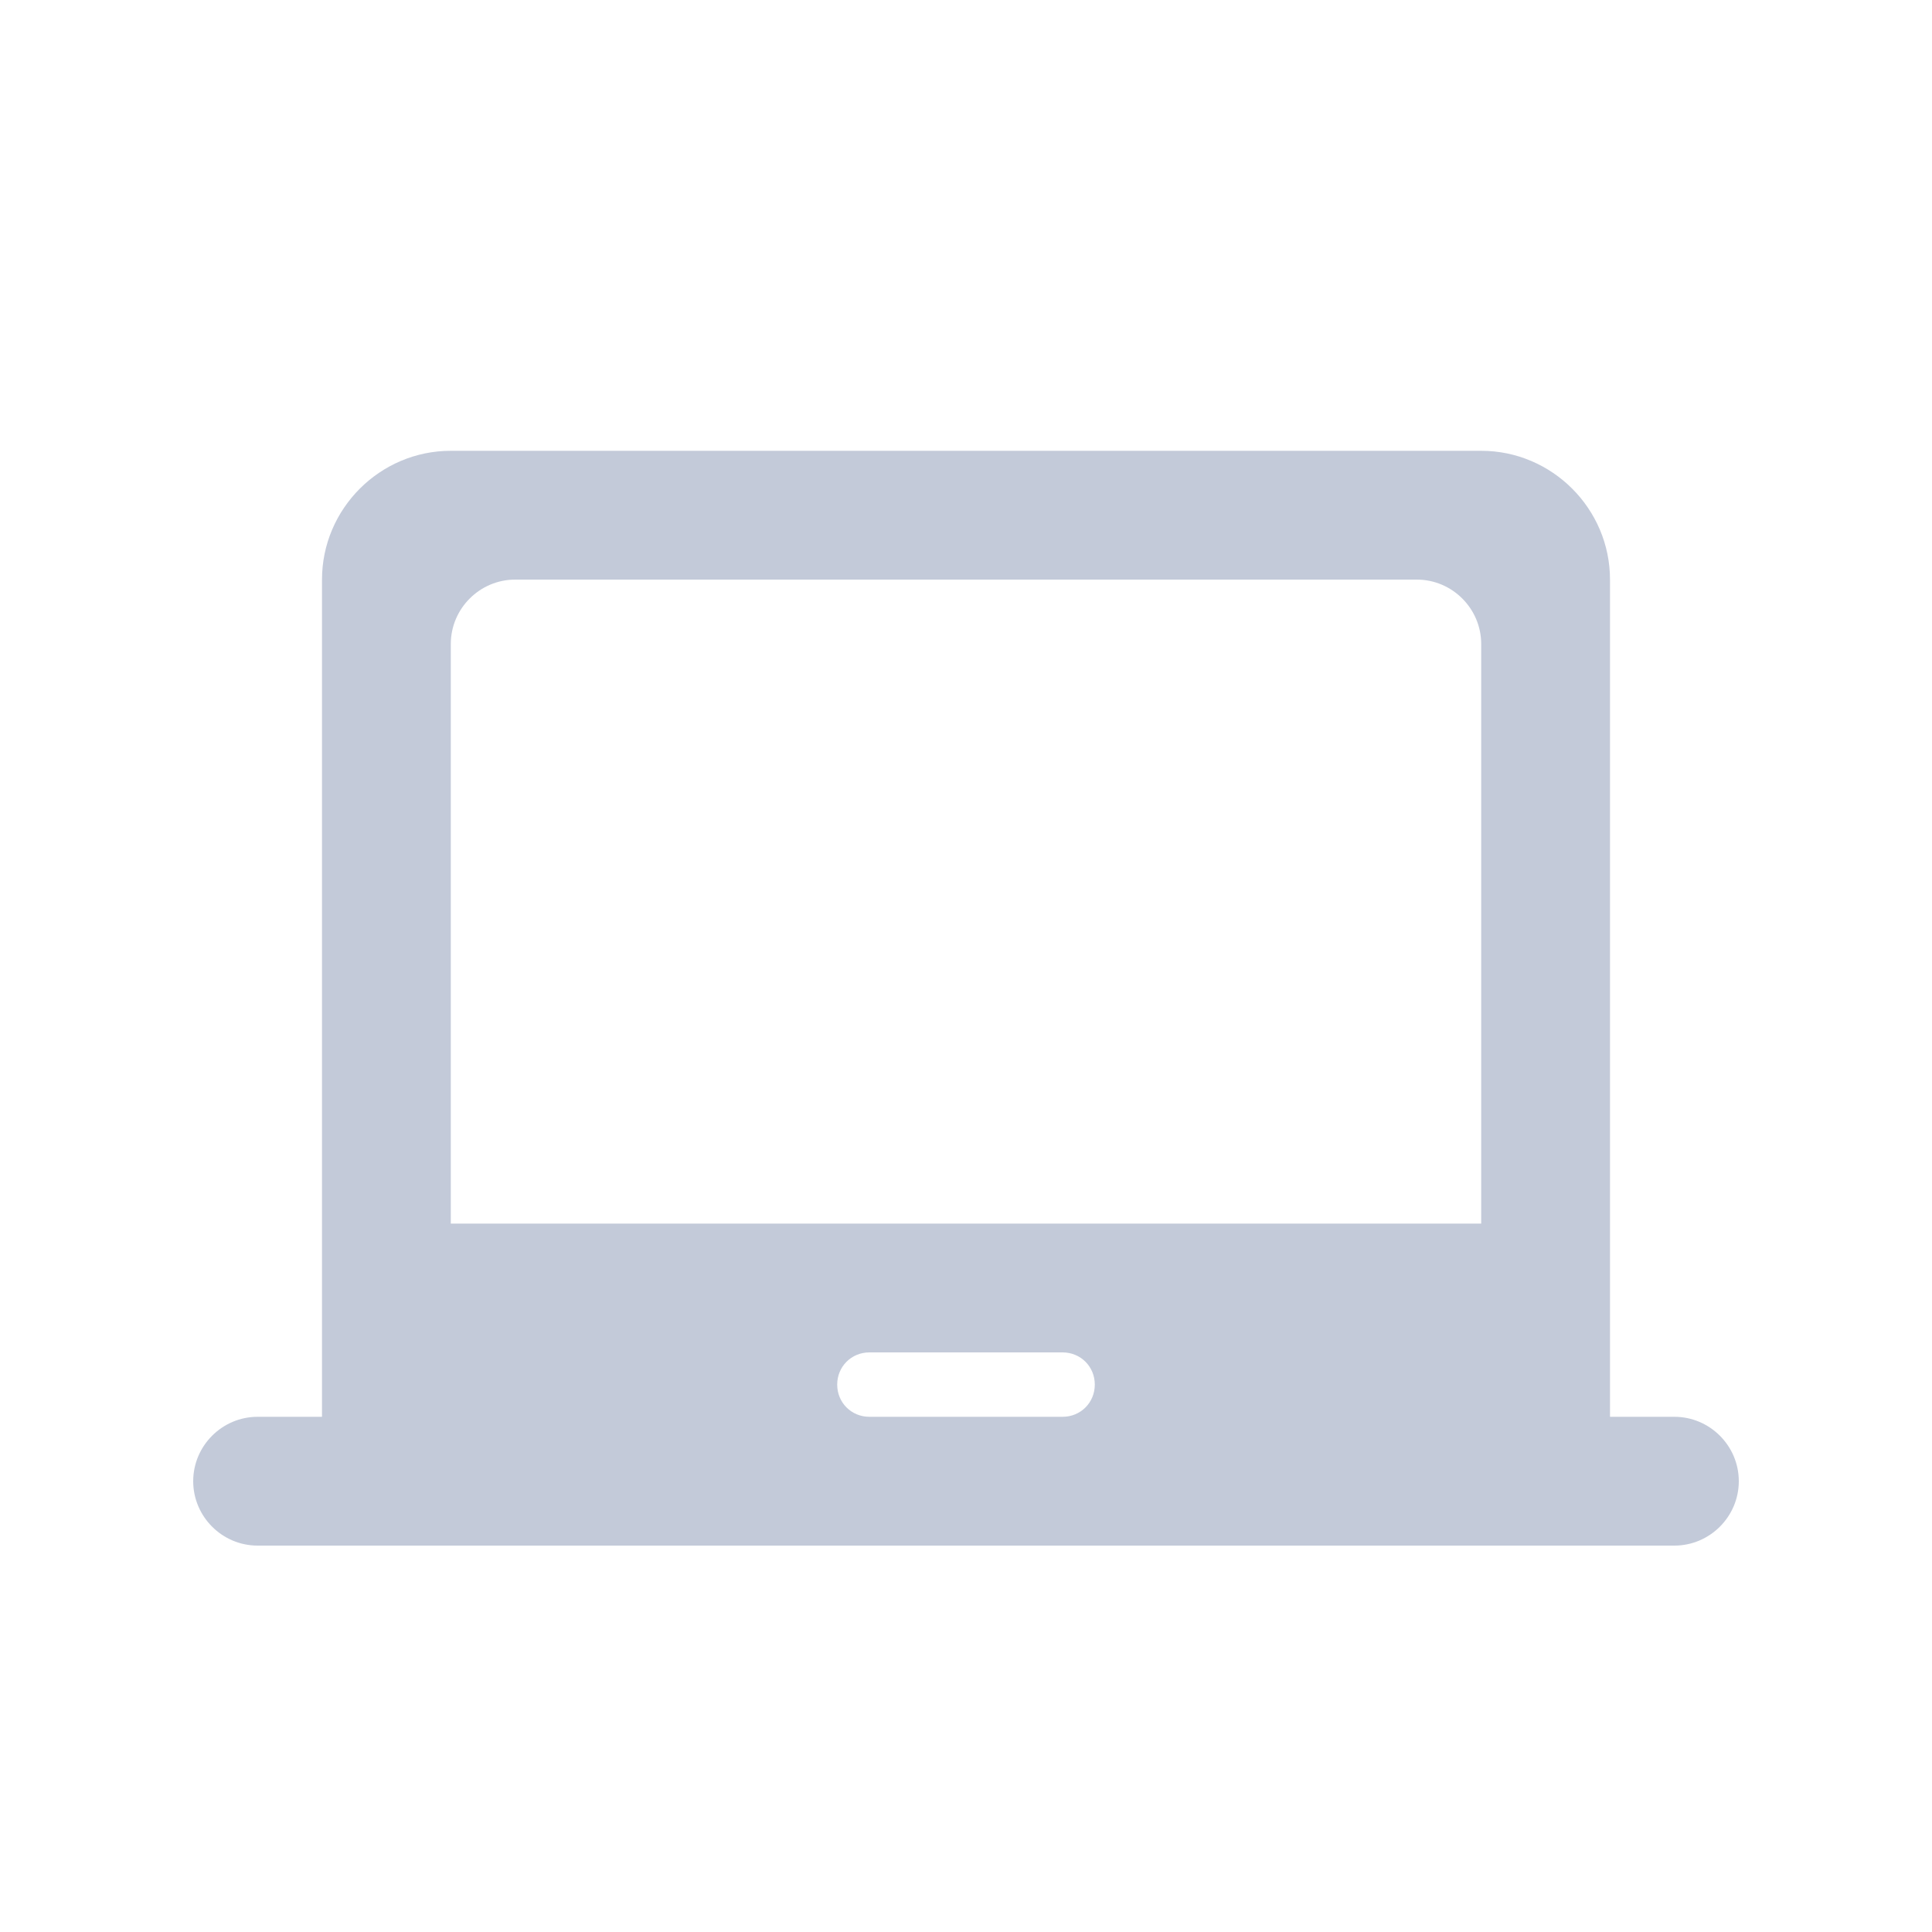 <svg width="30" height="30" viewBox="0 0 30 30" fill="none" xmlns="http://www.w3.org/2000/svg">
<path fill-rule="evenodd" clip-rule="evenodd" d="M26 22H25V9C25 7.9 24.1 7 23 7H7C5.9 7 5 7.9 5 9V22H4C3.45 22 3 22.45 3 23C3 23.55 3.45 24 4 24H26C26.55 24 27 23.55 27 23C27 22.45 26.55 22 26 22ZM16.5 22H13.5C13.22 22 13 21.78 13 21.5C13 21.22 13.22 21 13.5 21H16.5C16.78 21 17 21.22 17 21.5C17 21.78 16.78 22 16.5 22ZM23 19H7V10C7 9.45 7.45 9 8 9H22C22.55 9 23 9.45 23 10V19Z" fill="#C3CAD9"/>
</svg>
